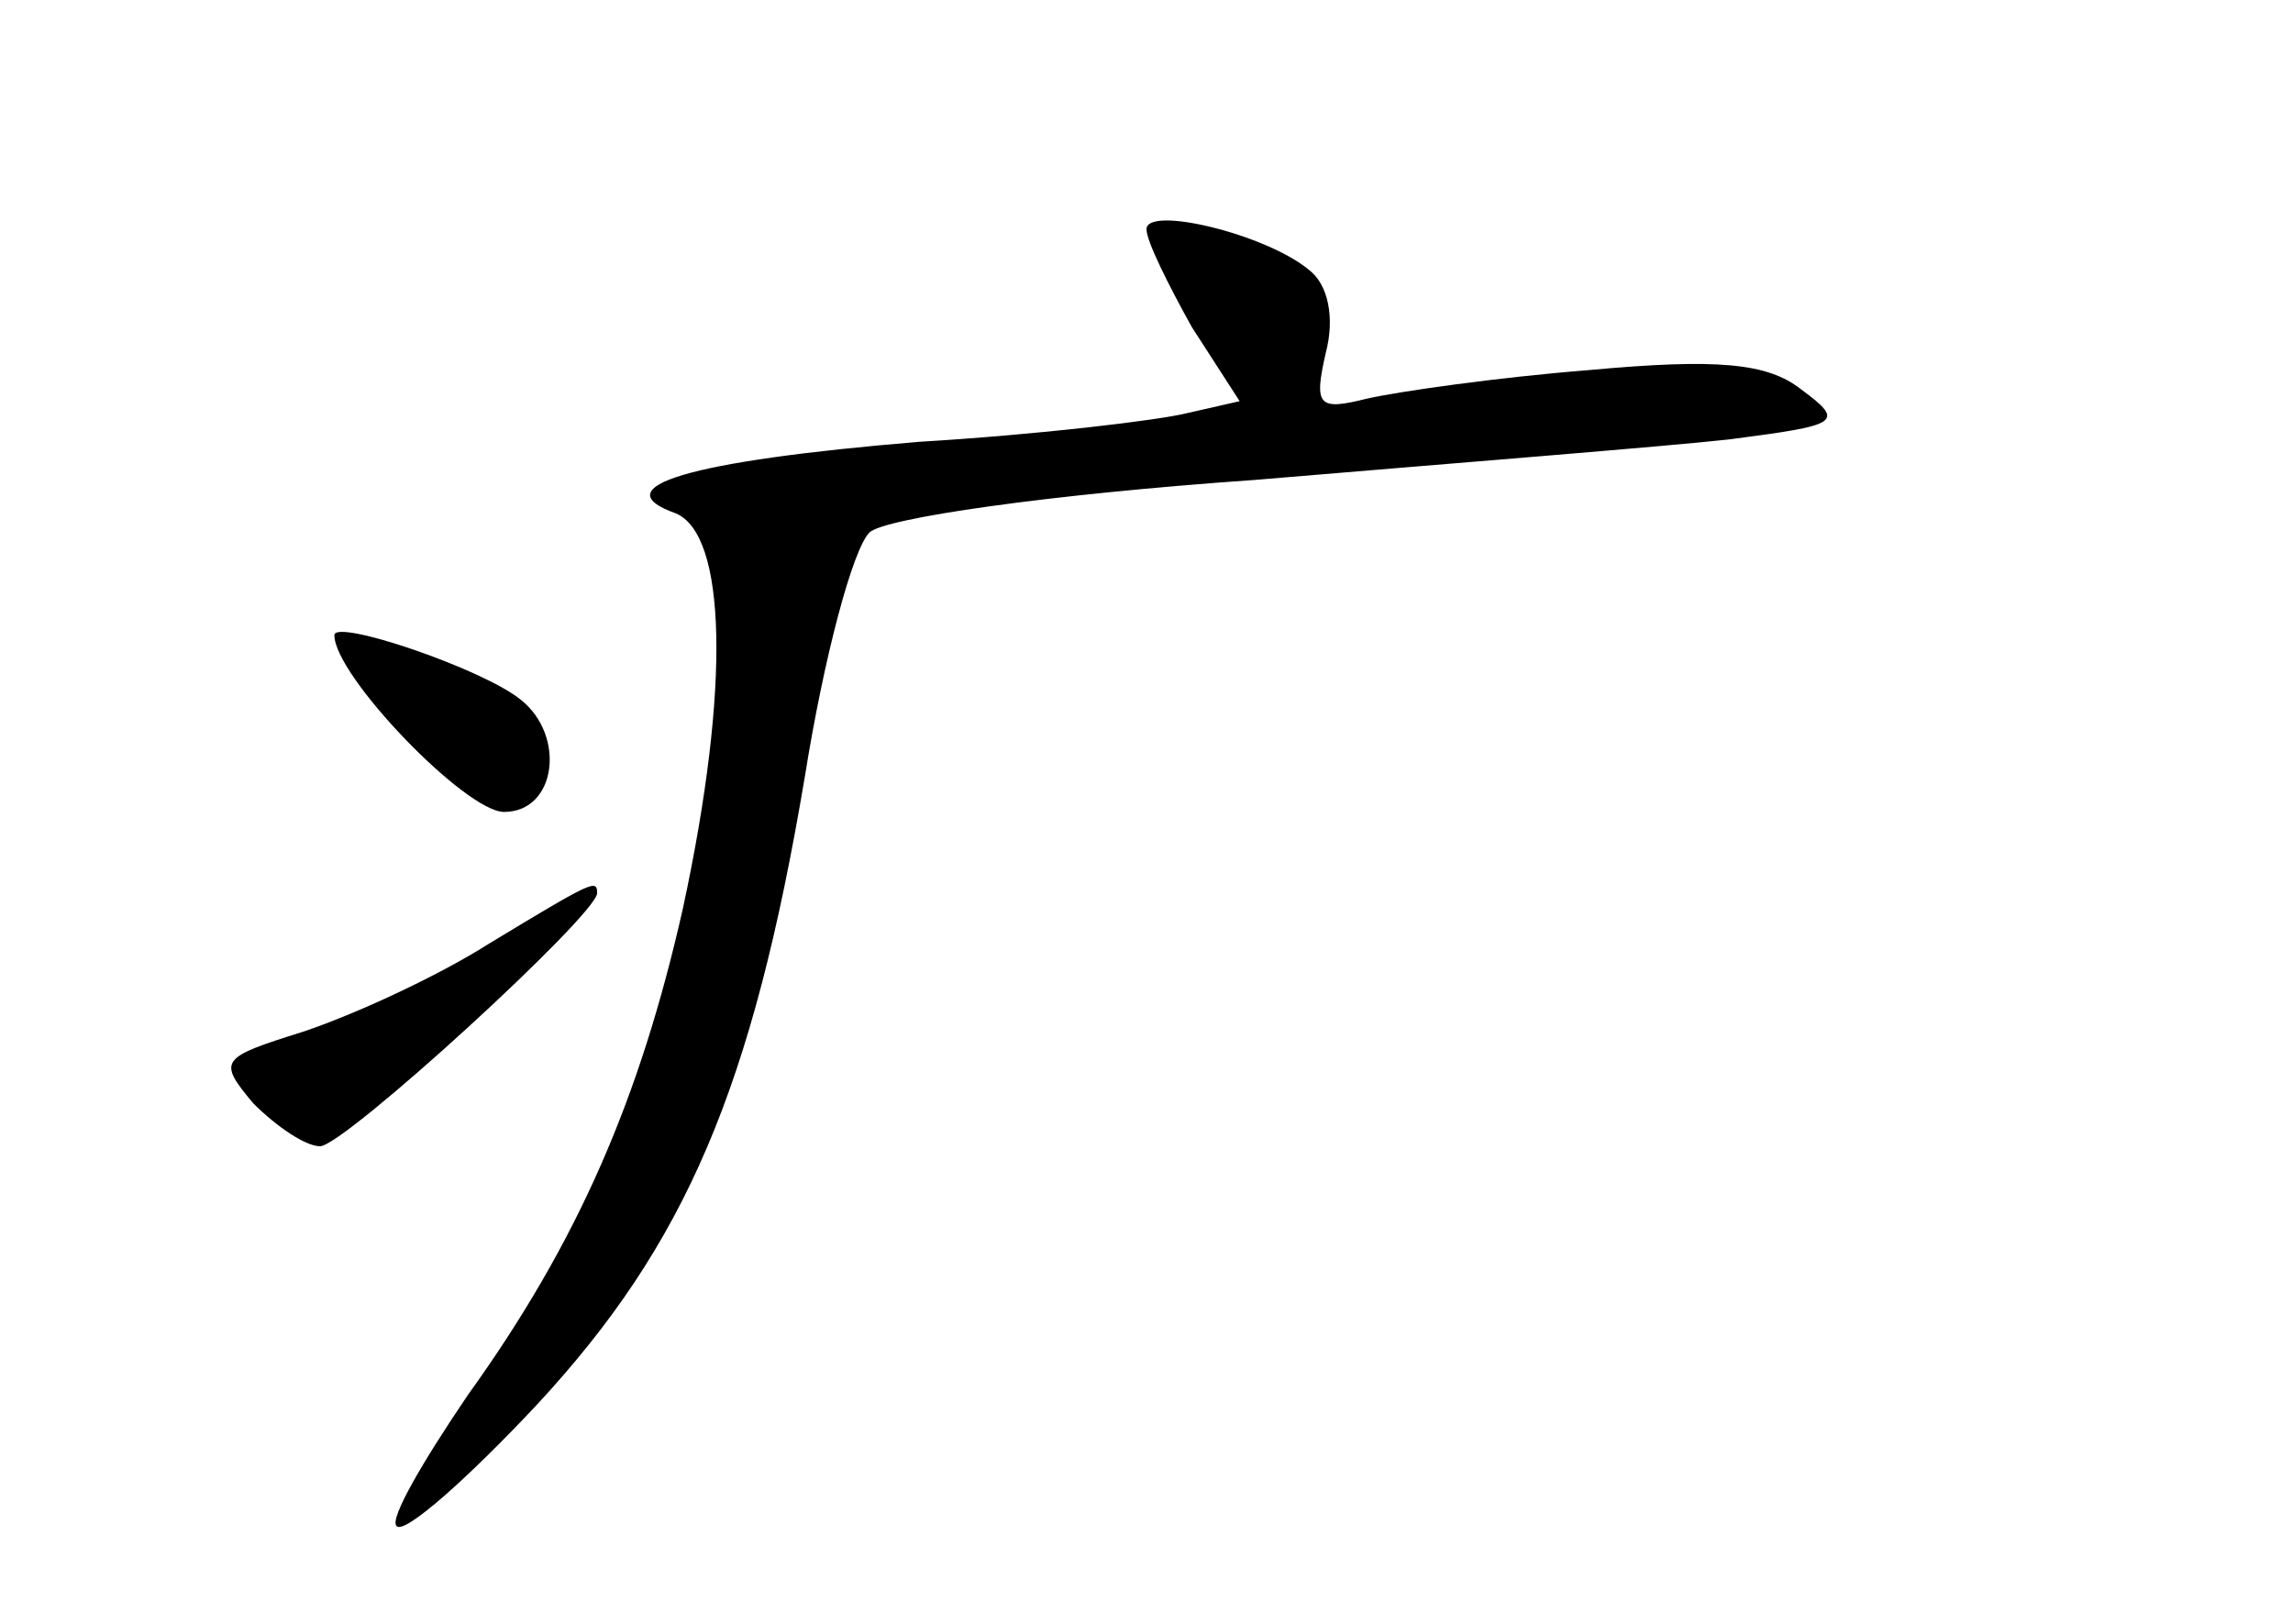 <?xml version="1.0" standalone="no"?>
<!DOCTYPE svg PUBLIC "-//W3C//DTD SVG 20010904//EN"
 "http://www.w3.org/TR/2001/REC-SVG-20010904/DTD/svg10.dtd">
<svg version="1.0" xmlns="http://www.w3.org/2000/svg"
 width="96pt" height="68pt" viewBox="0 0 96 68"
 preserveAspectRatio="xMidYMid meet">
<g transform="translate(0,68) scale(0.1,-0.1)"
fill="#000000" stroke="none">
<path d="M480 584 c0 -5 9 -23 19 -41 l20 -31 -22 -5 c-12 -3 -62 -9 -112 -12
-97 -8 -133 -19 -102 -30 21 -9 23 -72 3 -165 -18 -80 -44 -140 -90 -204 -19
-28 -33 -52 -30 -55 3 -4 30 20 59 51 62 67 90 132 112 263 8 50 20 95 27 102
6 6 75 16 161 22 83 7 172 14 199 17 46 6 49 7 30 21 -14 11 -35 13 -89 8 -38
-3 -80 -9 -93 -12 -20 -5 -22 -3 -17 19 4 15 1 29 -7 35 -18 15 -68 27 -68 17z"/>
<path d="M140 414 c0 -17 55 -74 71 -74 22 0 26 32 7 47 -16 13 -78 34 -78 27z"/>
<path d="M205 285 c-22 -14 -57 -30 -78 -37 -35 -11 -36 -12 -21 -30 10 -10
22 -18 28 -18 10 0 116 97 116 106 0 6 -2 5 -45 -21z"/>
</g>
</svg>
